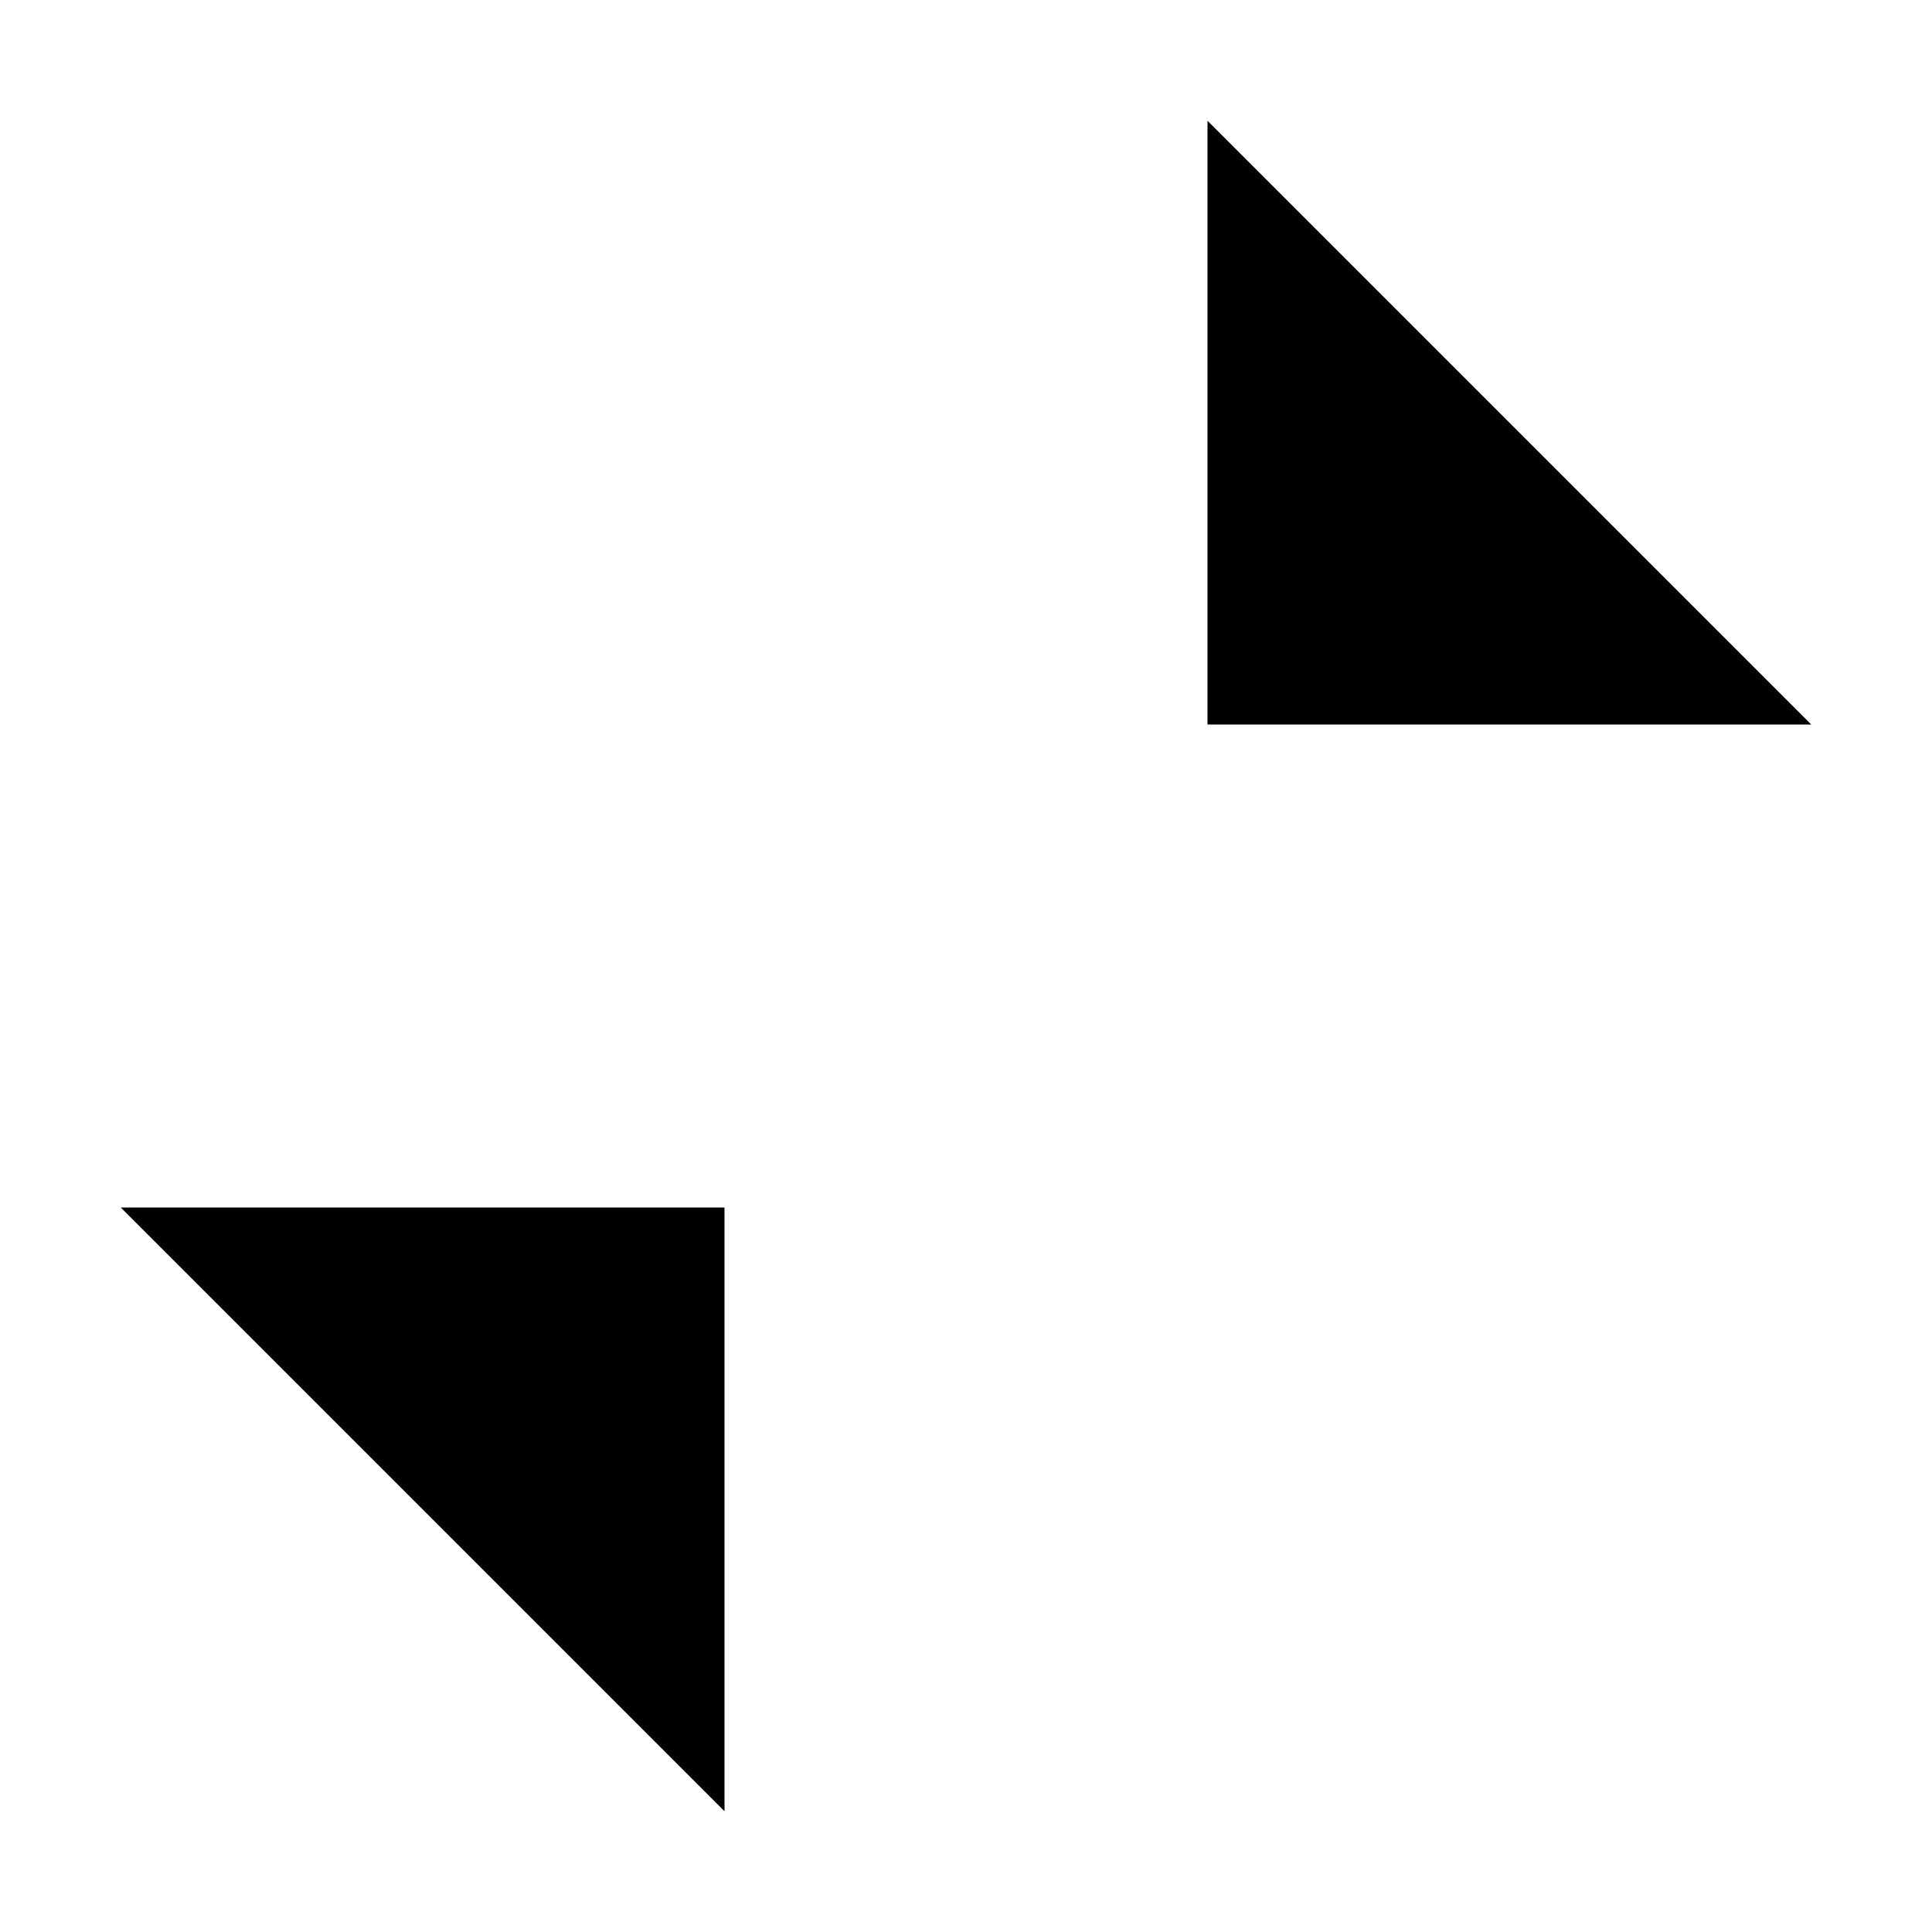 <svg viewBox="0 0 16 16" xmlns="http://www.w3.org/2000/svg">
<path d="M10 1V6H15" class="stroke-linejoin-round"/>
<path d="M10.71 5.29L15 1" class="stroke-linejoin-round"/>
<path d="M1 10H6V15" class="stroke-linejoin-round"/>
<path d="M5.3 10.7L1 15" class="stroke-linejoin-round"/>
</svg>
